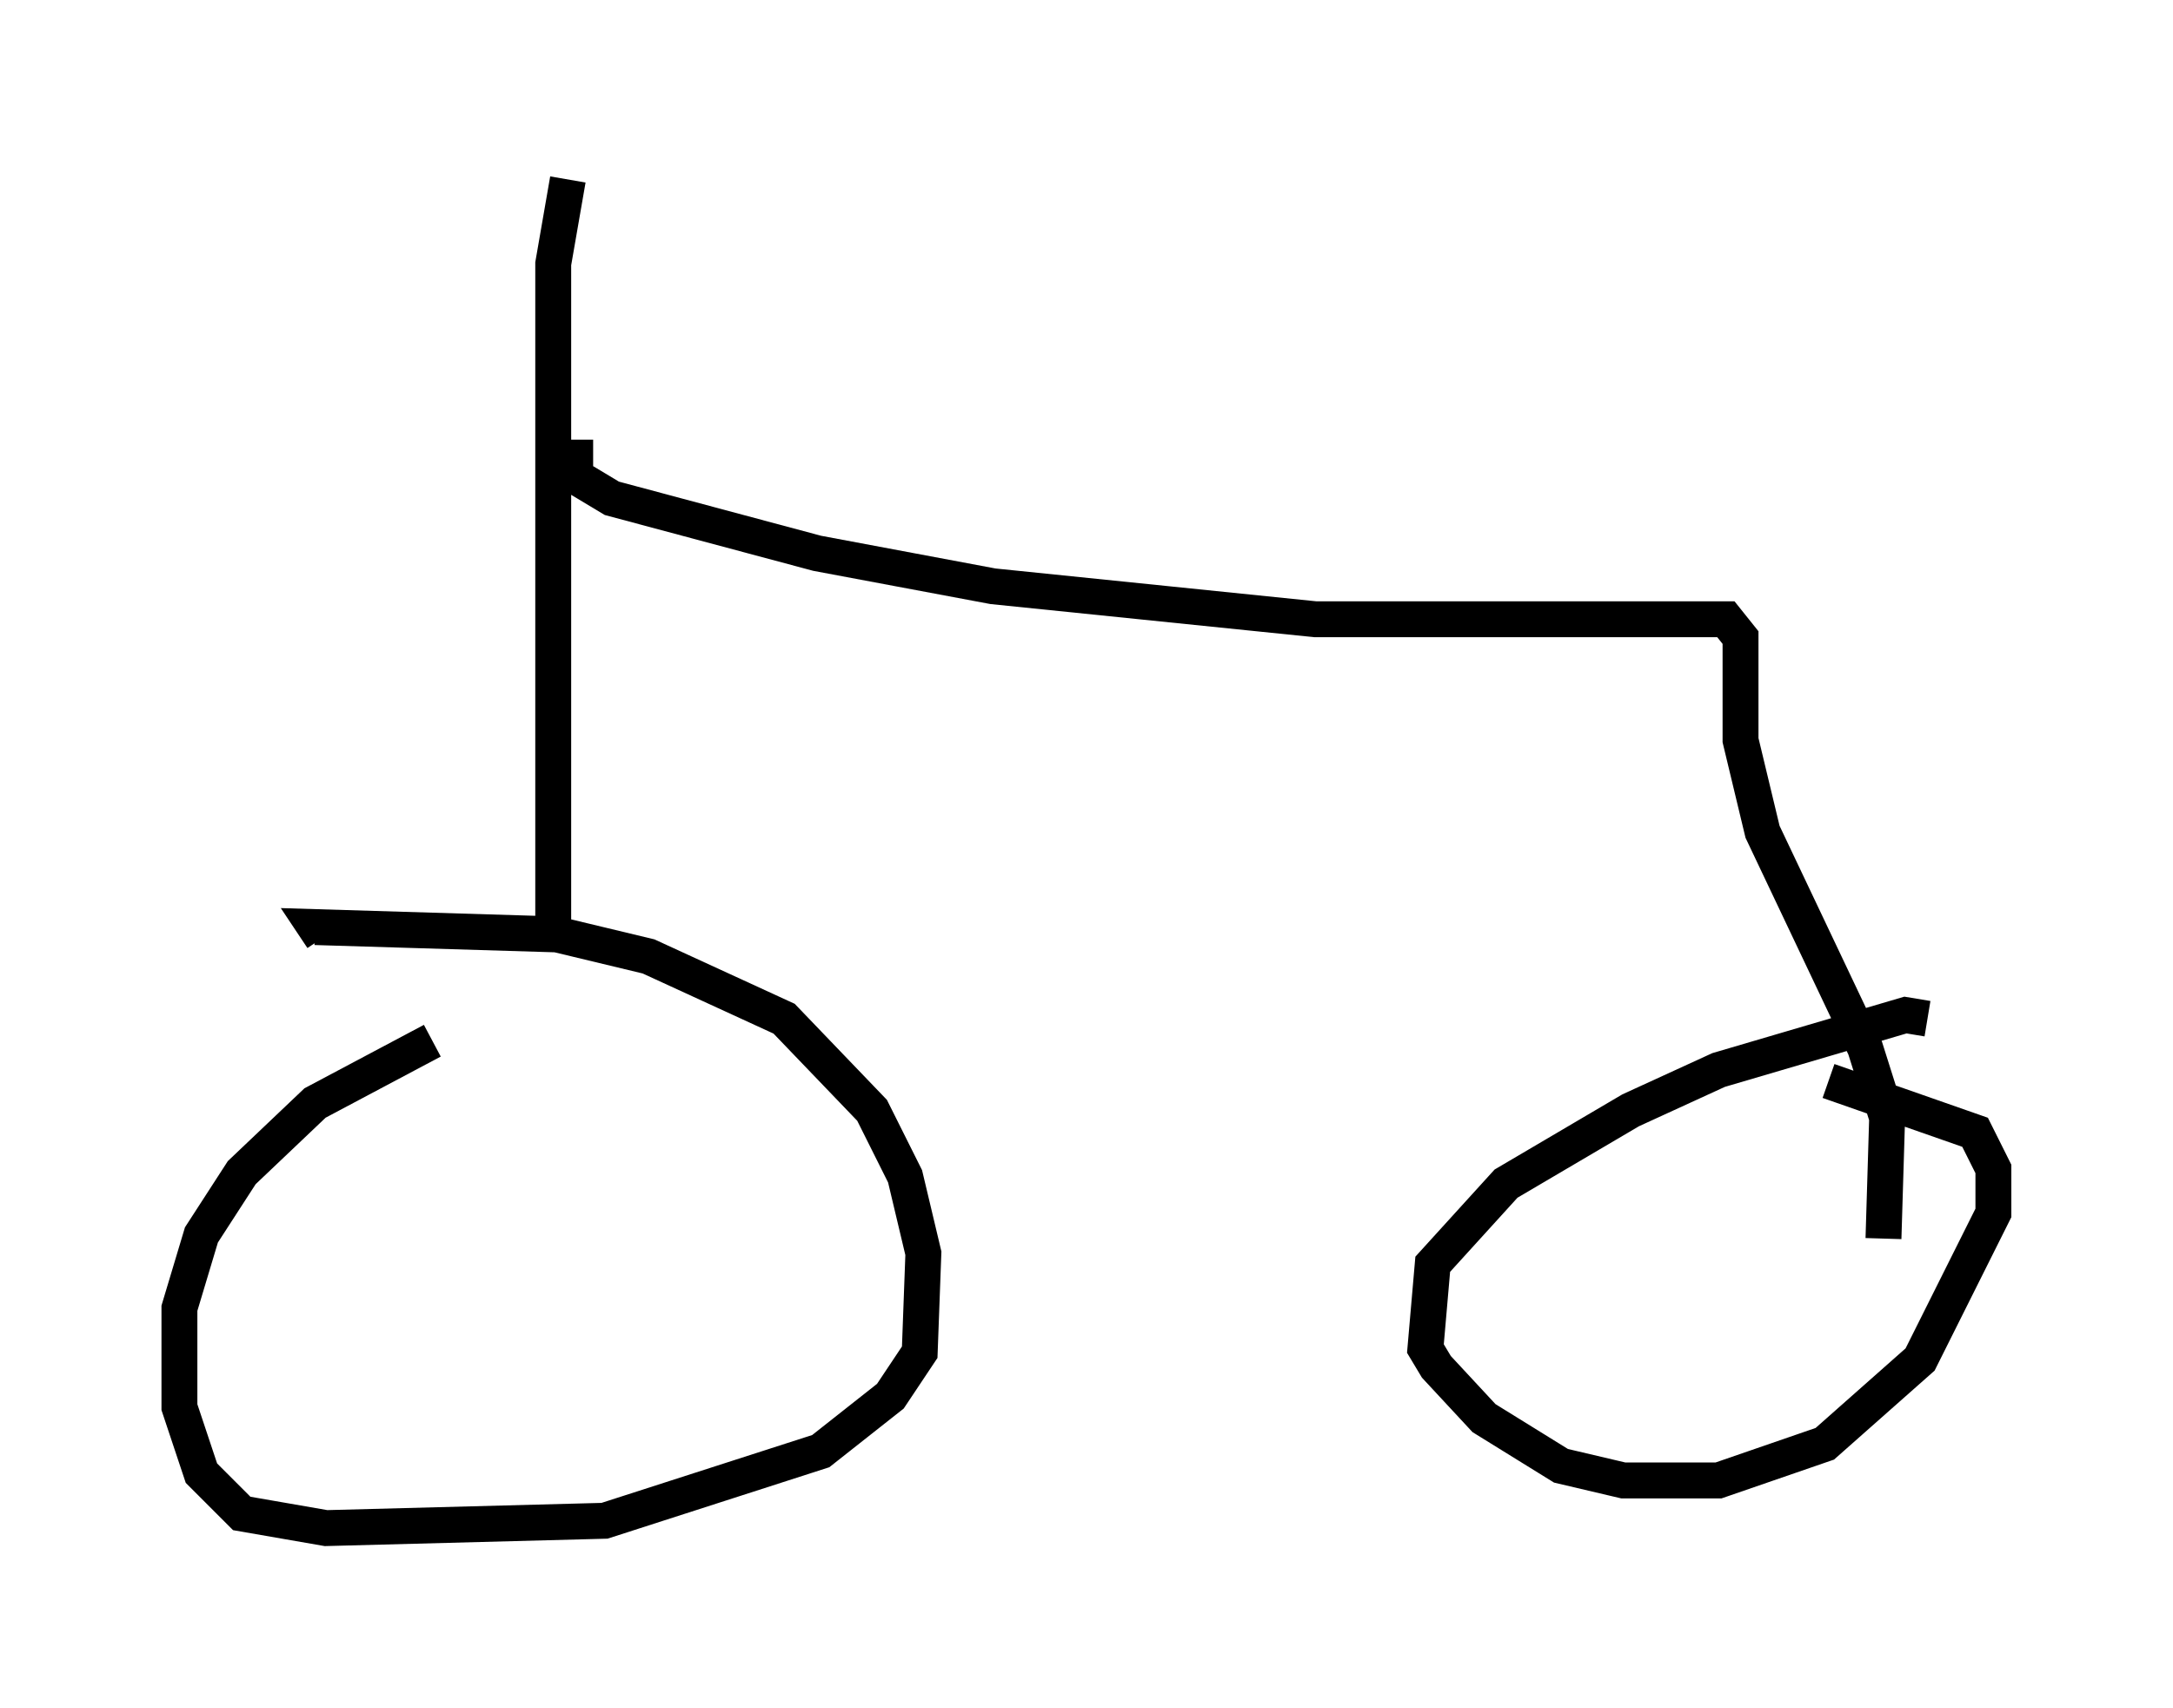 <?xml version="1.0" encoding="utf-8" ?>
<svg baseProfile="full" height="47.567" version="1.1" width="60.532" xmlns="http://www.w3.org/2000/svg" xmlns:ev="http://www.w3.org/2001/xml-events" xmlns:xlink="http://www.w3.org/1999/xlink"><defs /><rect fill="white" height="47.567" width="60.532" x="0" y="0" /><path d="M13.881, 28.786 m-1.838, 0.204 l-3.267, 1.735 -2.042, 1.94 l-1.123, 1.735 -0.613, 2.042 l0.0, 2.756 0.613, 1.838 l1.123, 1.123 2.348, 0.408 l7.758, -0.204 6.023, -1.94 l1.94, -1.531 0.817, -1.225 l0.102, -2.756 -0.51, -2.144 l-0.919, -1.838 -2.45, -2.552 l-3.777, -1.735 -2.552, -0.613 l-6.738, -0.204 0.204, 0.306 m44.713, 2.246 l-0.613, -0.102 -5.206, 1.531 l-2.45, 1.123 -3.471, 2.042 l-2.042, 2.246 -0.204, 2.348 l0.306, 0.51 1.327, 1.429 l2.144, 1.327 1.735, 0.408 l2.654, 0.0 2.96, -1.021 l2.654, -2.348 2.042, -4.083 l0.0, -1.225 -0.51, -1.021 l-4.083, -1.429 m-35.525, -4.39 l0.0, -18.375 0.408, -2.348 m0.204, 7.248 l0.0, 1.021 1.021, 0.613 l5.717, 1.531 4.9, 0.919 l8.983, 0.919 11.433, 0.0 l0.408, 0.51 0.0, 2.858 l0.613, 2.552 2.858, 6.023 l0.613, 1.94 -0.102, 3.369 " fill="none" stroke="black" stroke-width="1" /></svg>
